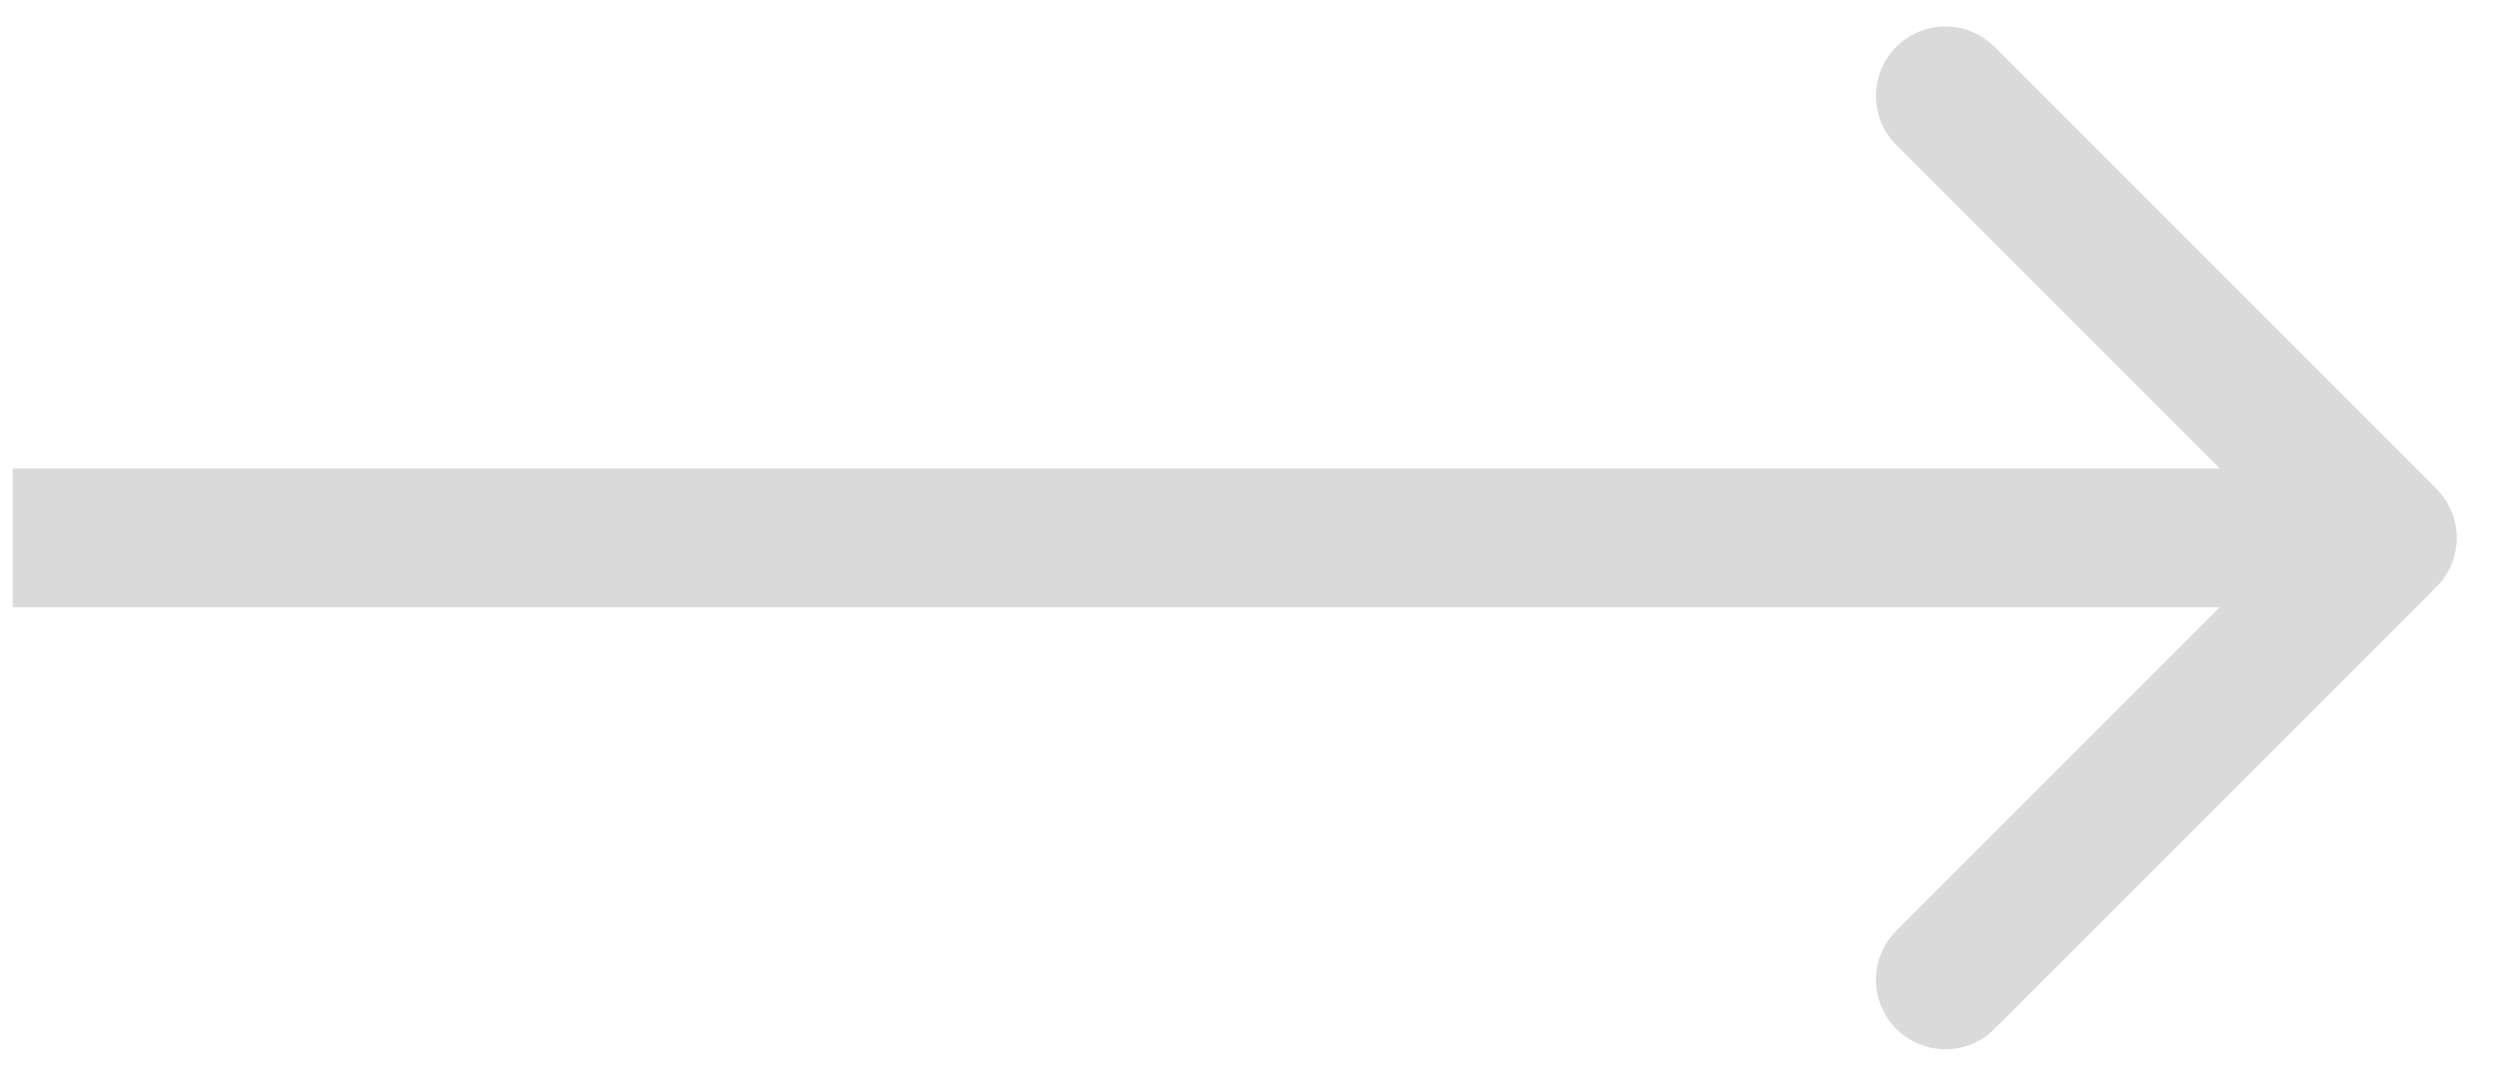 <svg width="72" height="31" viewBox="0 0 72 31" fill="none" xmlns="http://www.w3.org/2000/svg">
<path d="M70.169 16.904C70.95 16.123 70.95 14.857 70.169 14.076L57.441 1.348C56.66 0.567 55.394 0.567 54.613 1.348C53.832 2.129 53.832 3.395 54.613 4.177L65.926 15.49L54.613 26.804C53.832 27.585 53.832 28.851 54.613 29.632C55.394 30.413 56.66 30.413 57.441 29.632L70.169 16.904ZM0.365 17.49L68.755 17.49L68.755 13.49L0.365 13.49L0.365 17.49Z" fill="#DADADA"/>
</svg>
